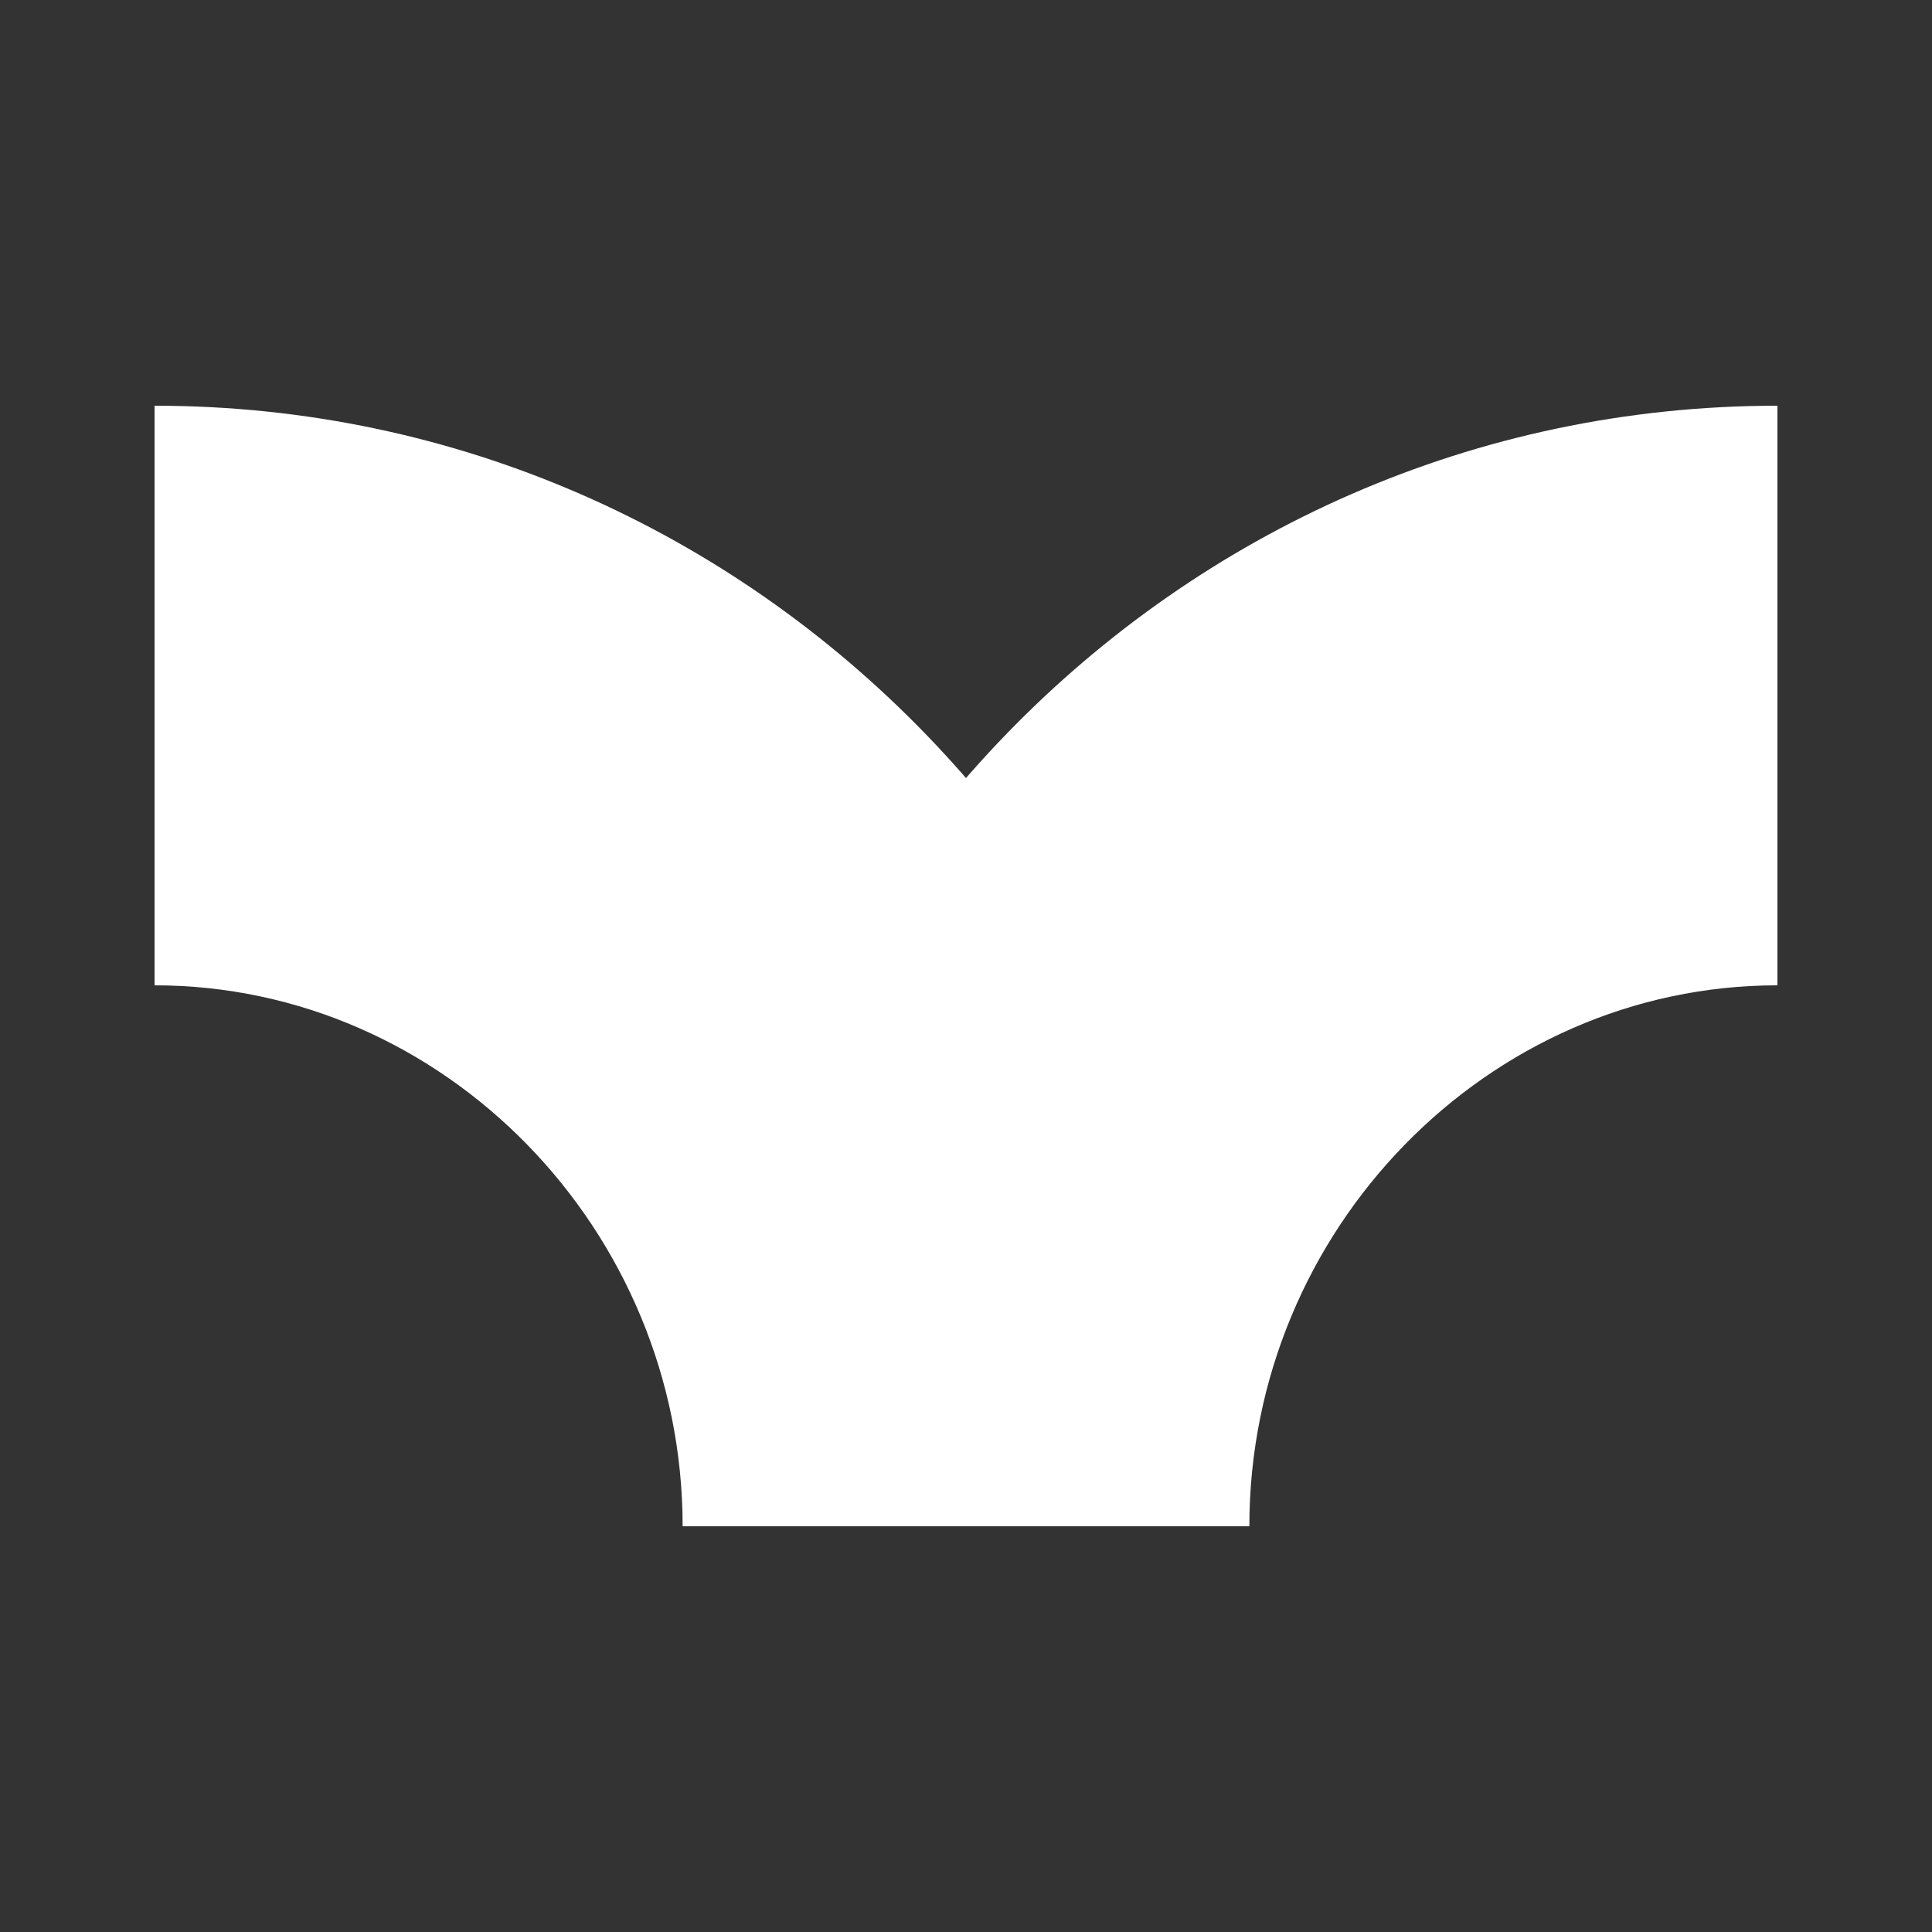 <?xml version="1.0" encoding="utf-8"?>
<!-- Generator: Adobe Illustrator 28.4.1, SVG Export Plug-In . SVG Version: 6.00 Build 0)  -->
<svg version="1.1" id="Calque_1" xmlns="http://www.w3.org/2000/svg" xmlns:xlink="http://www.w3.org/1999/xlink" x="0px" y="0px"
	 viewBox="0 0 30 30" style="enable-background:new 0 0 30 30;" xml:space="preserve">
<rect x="0" y="0" width="30" height="30" fill="#333333" stroke="none"/>
<style type="text/css">
	.st0{fill:#FFFFFF;}
</style>
<g>
	<path class="st0" d="M10.7,23.7h8.7c0-4.6,3.7-8.4,8.2-8.4V6.3C18.2,6.3,10.7,14.1,10.7,23.7z"/>
	<path class="st0" d="M19.3,23.7h-8.7c0-4.6-3.7-8.4-8.2-8.4V6.3C11.8,6.3,19.3,14.1,19.3,23.7z"/>
</g>
</svg>
